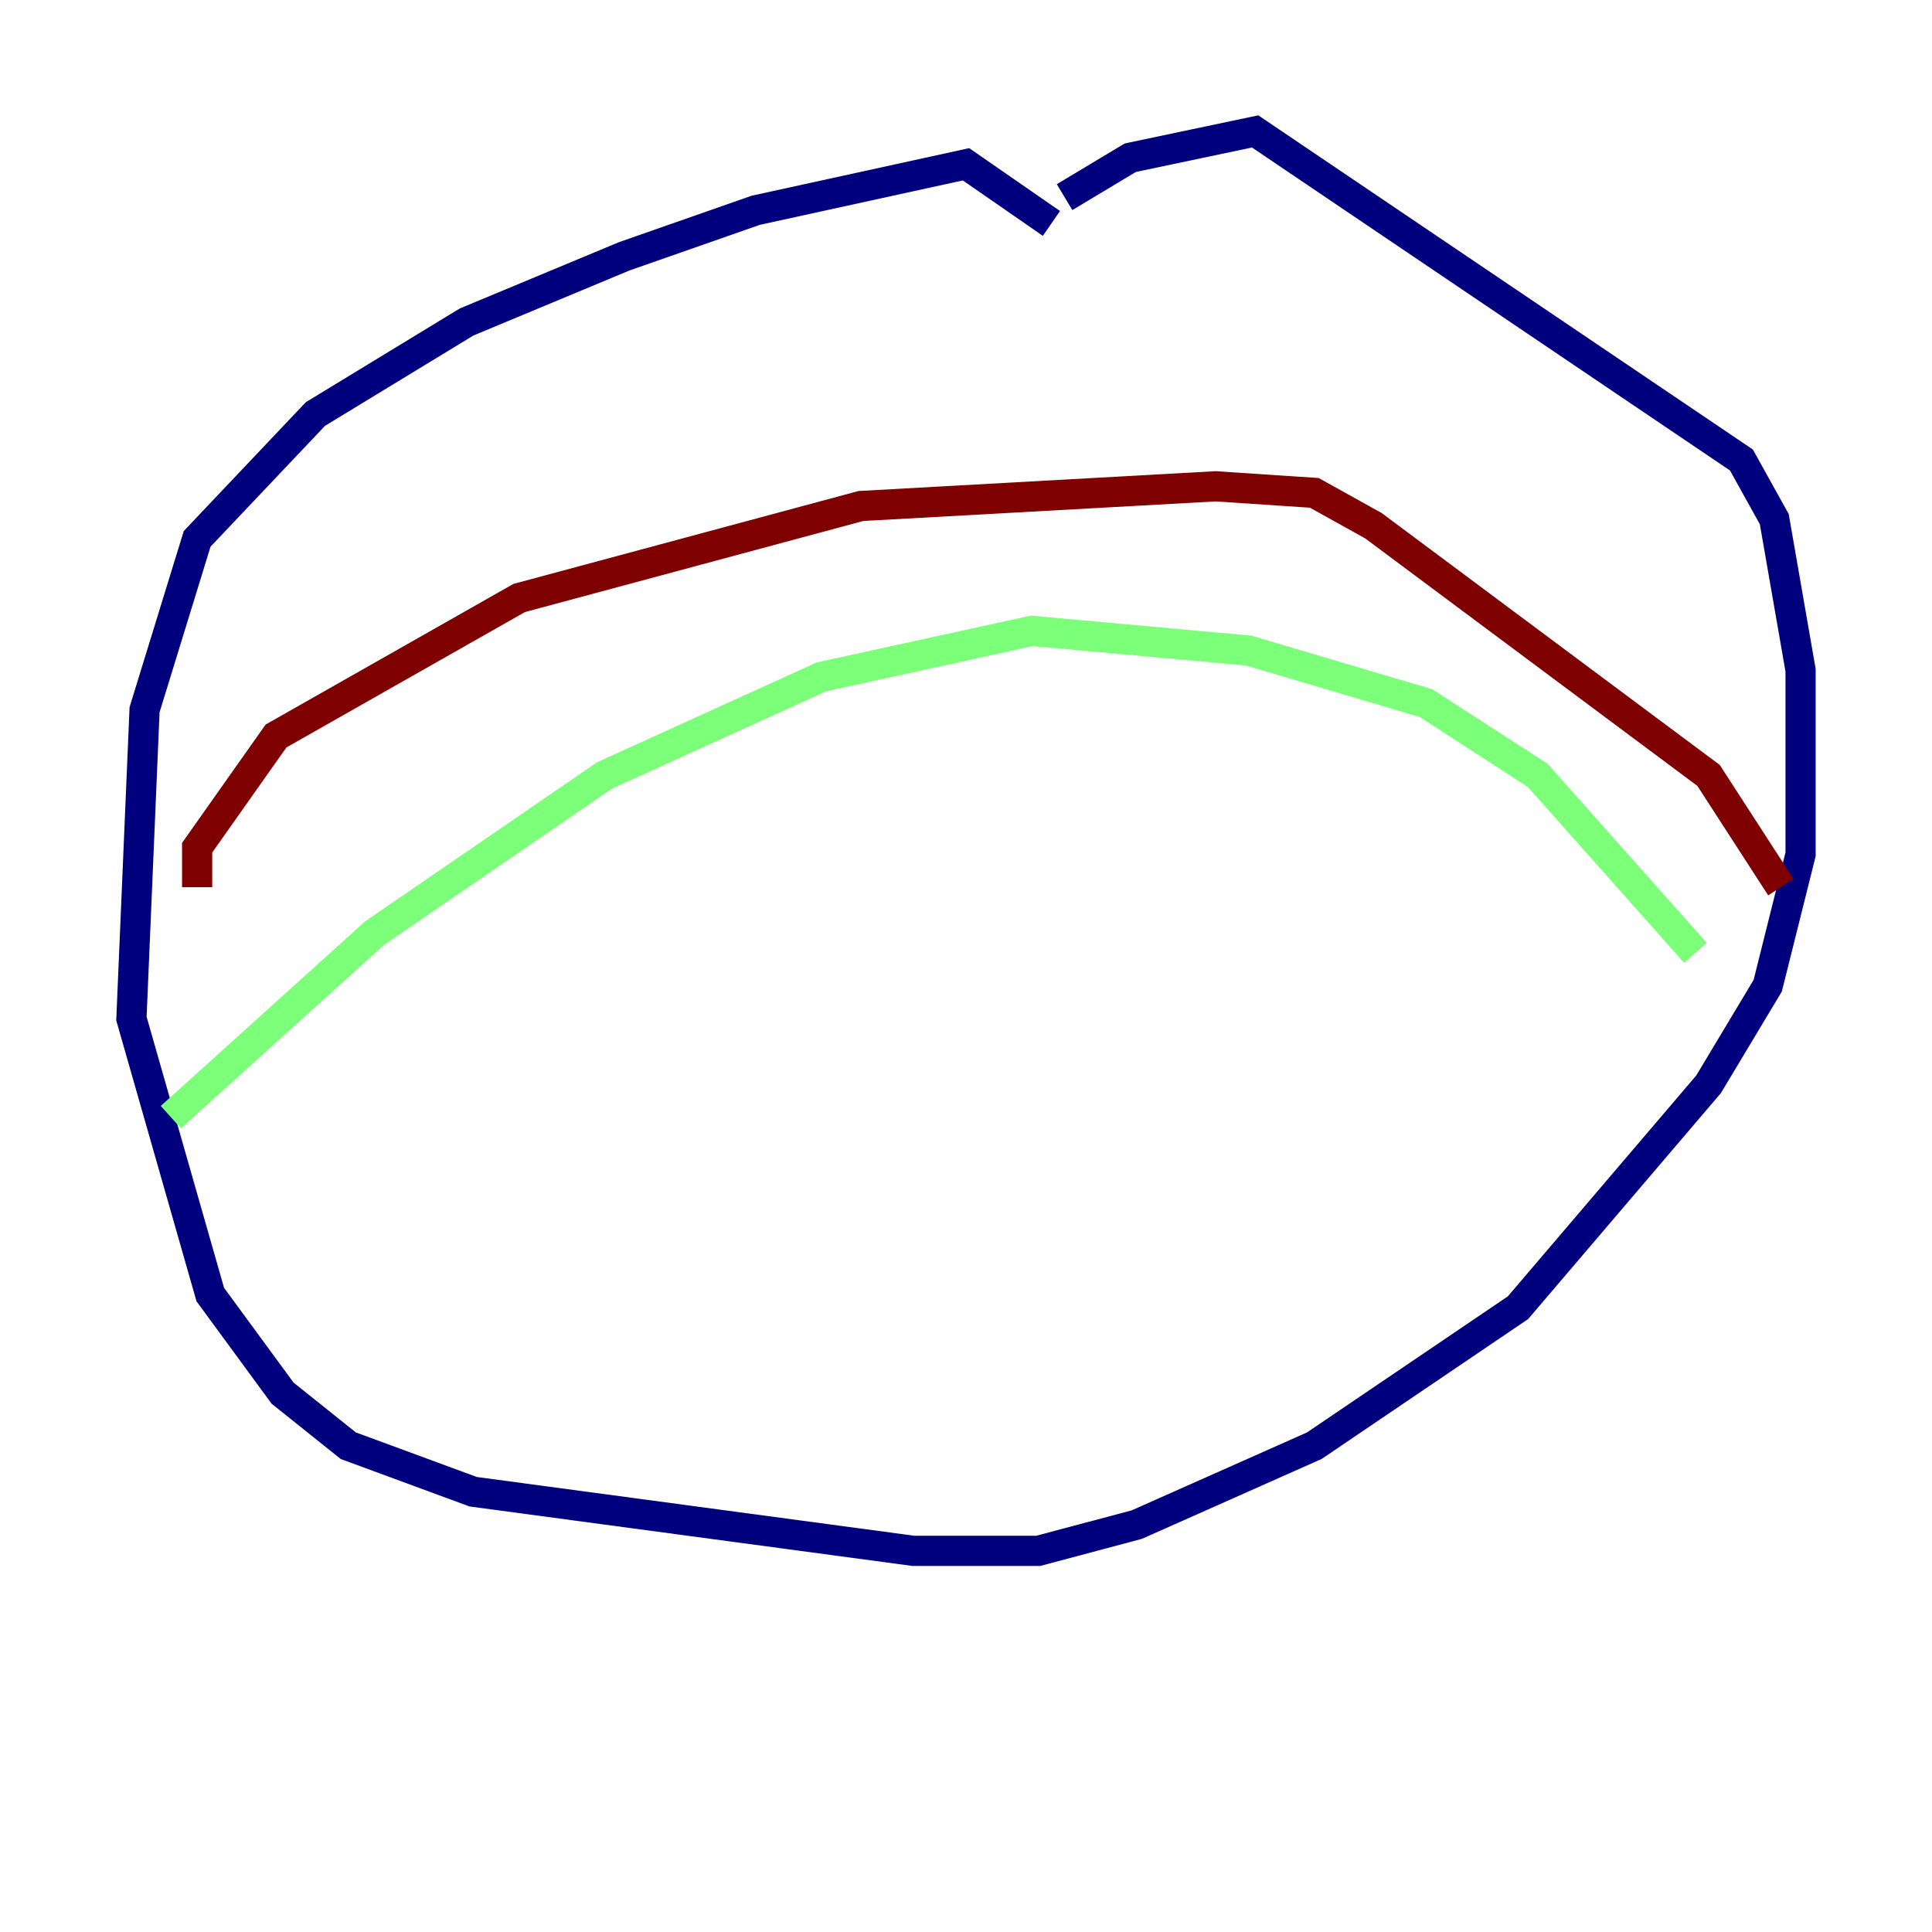 <?xml version="1.0" encoding="utf-8" ?>
<svg baseProfile="tiny" height="128" version="1.2" viewBox="0,0,128,128" width="128" xmlns="http://www.w3.org/2000/svg" xmlns:ev="http://www.w3.org/2001/xml-events" xmlns:xlink="http://www.w3.org/1999/xlink"><defs /><polyline fill="none" points="69.66,14.803 64.0,10.884 50.068,13.932 41.361,16.98 30.912,21.333 20.898,27.429 13.061,35.701 9.578,47.02 8.707,67.483 13.932,85.769 18.721,92.299 23.075,95.782 31.347,98.83 60.517,102.748 68.789,102.748 75.32,101.007 87.075,95.782 100.571,86.639 113.197,71.837 117.116,65.306 119.293,56.599 119.293,44.408 117.551,34.395 115.374,30.476 83.156,8.707 74.884,10.449 70.531,13.061" stroke="#00007f" stroke-width="2" /><polyline fill="none" points="11.32,74.014 24.816,61.823 40.054,51.374 54.422,44.843 68.354,41.796 82.721,43.102 94.476,46.585 101.878,51.374 112.326,63.129" stroke="#7cff79" stroke-width="2" /><polyline fill="none" points="117.986,58.776 113.197,51.374 90.993,34.83 87.075,32.653 80.544,32.218 57.034,33.524 34.395,39.619 18.286,48.762 13.061,56.163 13.061,58.776" stroke="#7f0000" stroke-width="2" /></svg>
